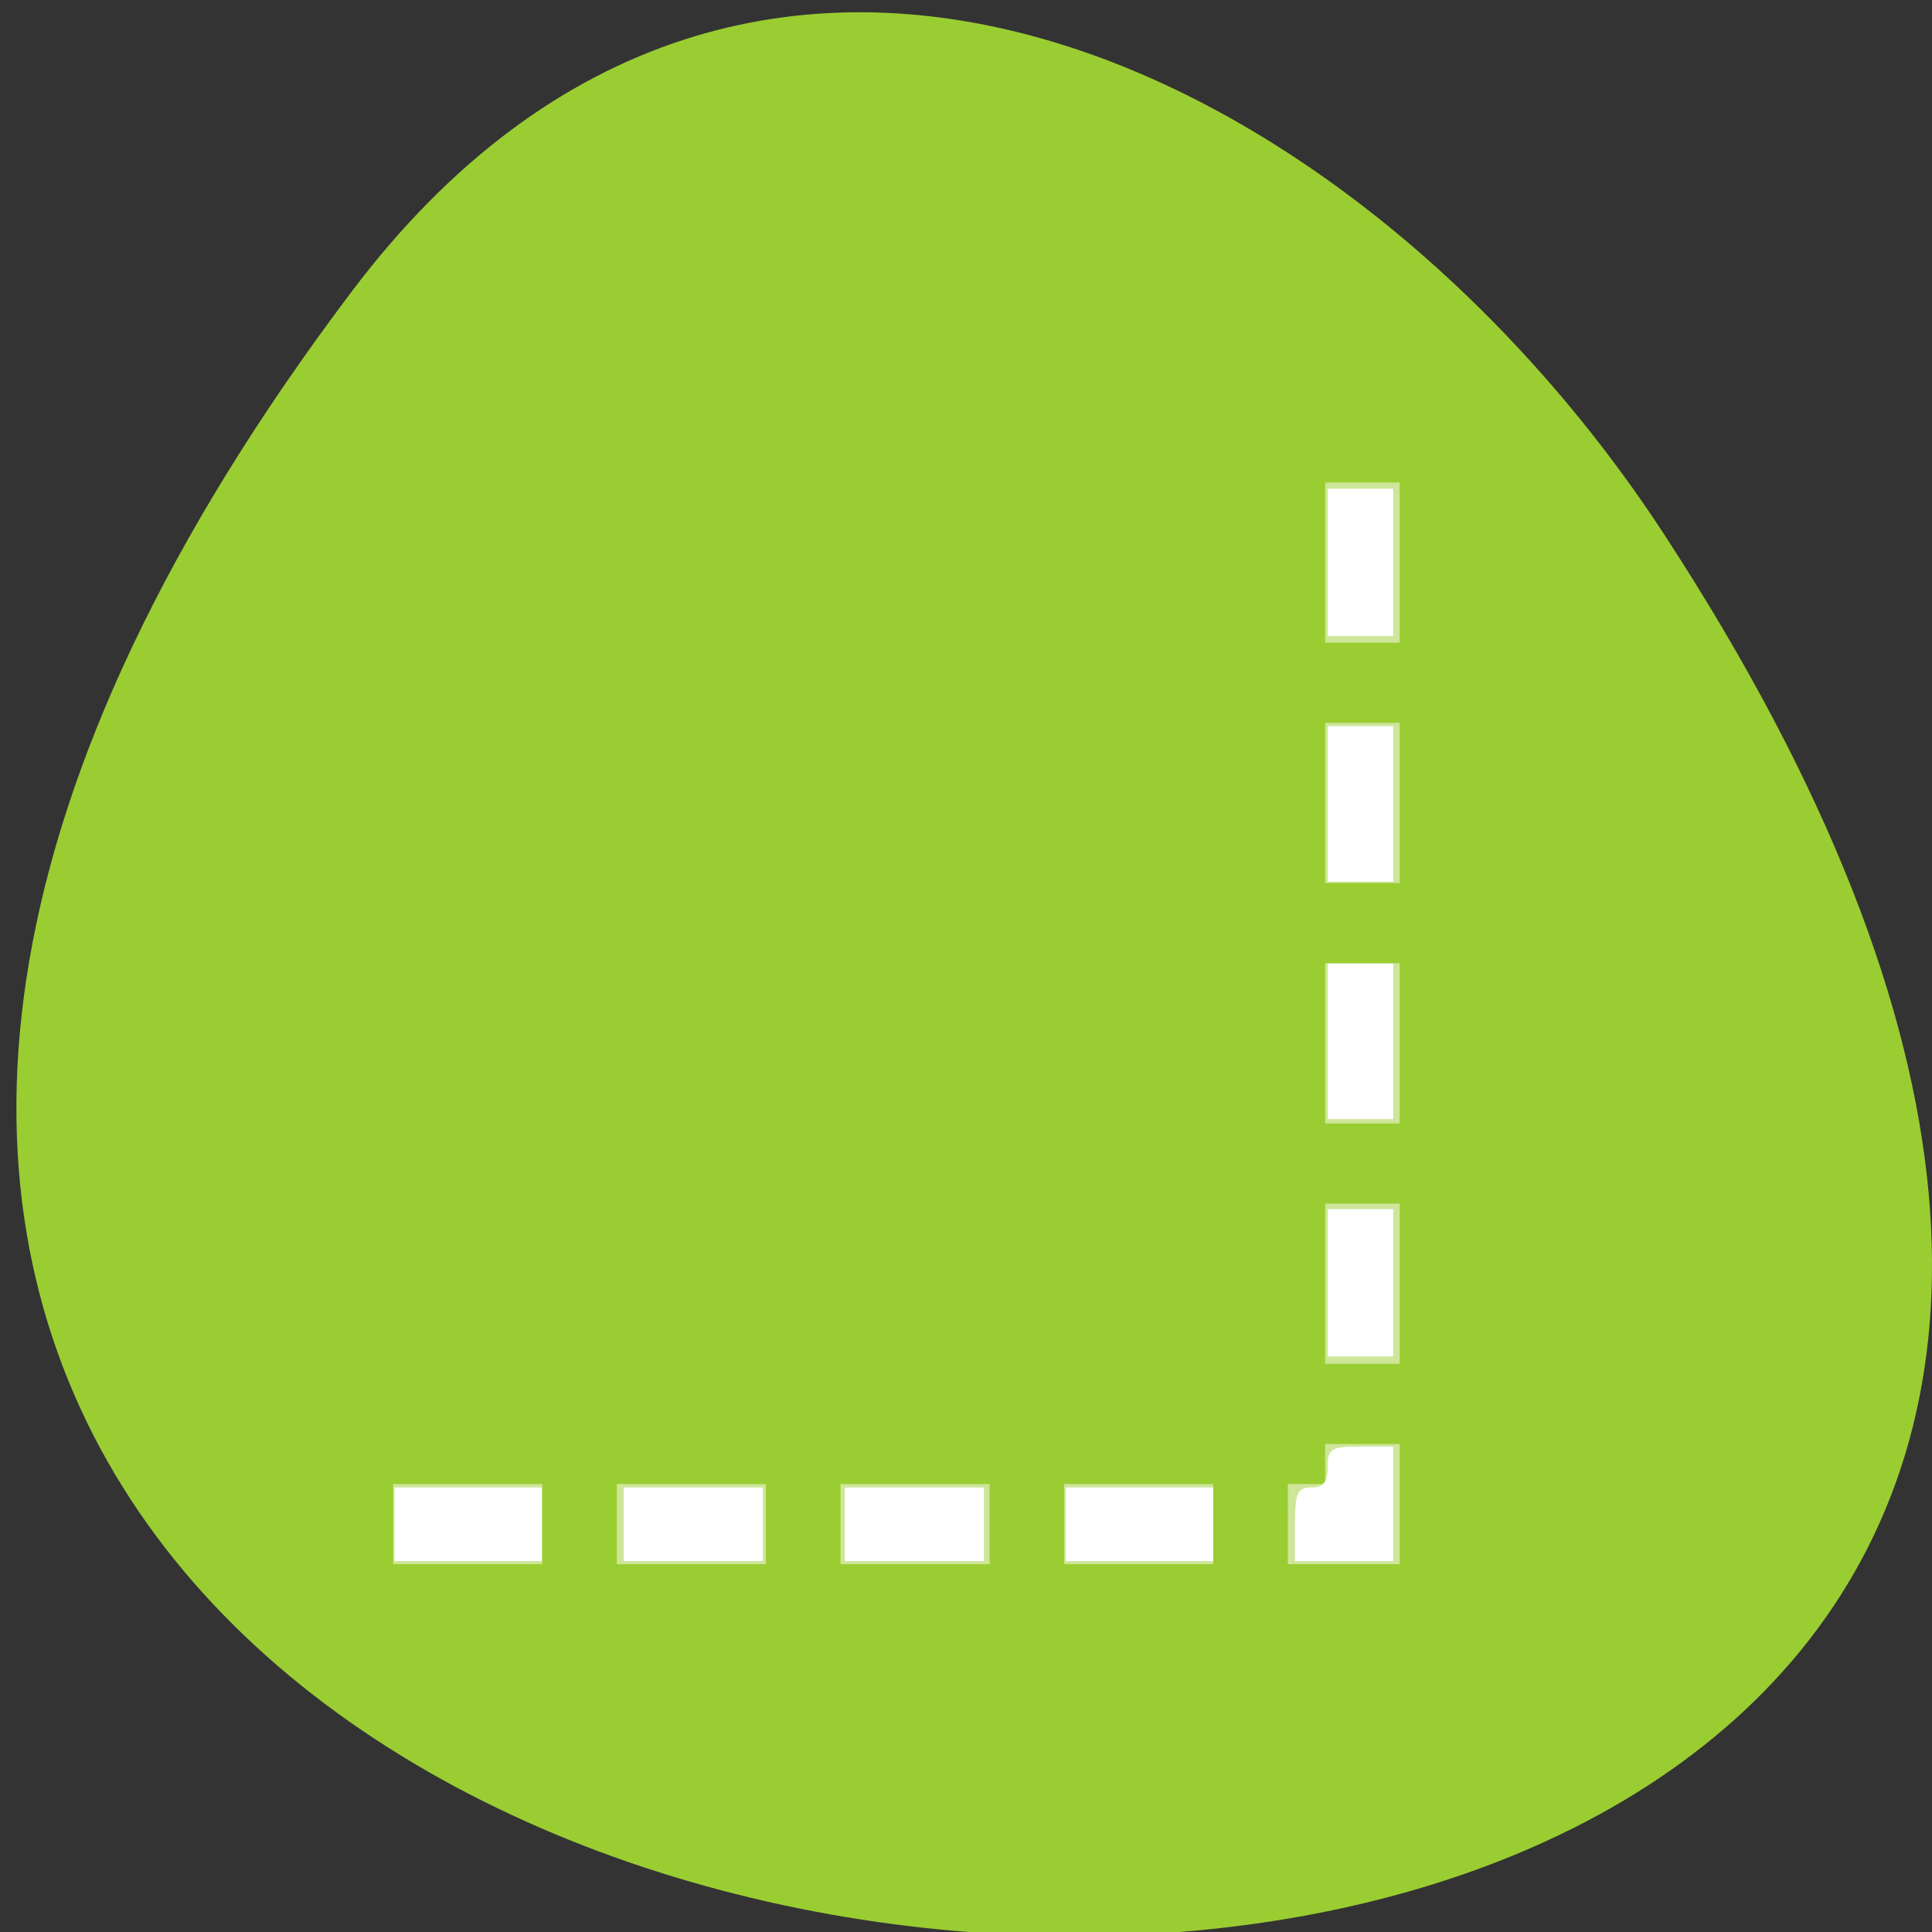 <svg xmlns="http://www.w3.org/2000/svg" viewBox="0 0 256 256"><rect x="0" y="0" width="256" height="256" fill="#333333" stroke="none"/><defs><clipPath><path transform="matrix(15.333 0 0 11.5 415 -125.5)" d="m -24 13 c 0 1.105 -0.672 2 -1.5 2 -0.828 0 -1.5 -0.895 -1.5 -2 0 -1.105 0.672 -2 1.5 -2 0.828 0 1.5 0.895 1.5 2 z"/></clipPath></defs><g transform="translate(-0.004 0.55)"><g style="color:#000"><path d="m 291.82 921.19 c 200.11 265.25 -350.59 302.94 -173.86 32.17 40.29 -61.728 120.86 -102.43 173.86 -32.17 z" transform="matrix(-1 0 0 1 338.45 -883.14)" style="fill:#9acd32"/><path d="m 175.59 63.38 v 5.309 v 10.617 v 5.309 h 9.879 v -5.309 v -10.617 v -5.309 z m 0 31.851 v 5.308 v 10.617 v 5.309 h 9.879 v -5.309 v -10.617 v -5.308 z m 0 31.851 v 5.309 v 10.617 v 5.309 h 9.879 v -5.309 v -10.617 v -5.309 z m 0 31.851 v 5.309 v 10.617 v 5.309 h 9.879 v -5.309 v -10.617 v -5.309 z m 0 31.851 v 5.309 h -4.939 v 10.617 h 4.939 h 4.939 h 4.939 v -5.309 v -5.309 v -5.309 z m -123.49 5.309 v 10.617 h 4.939 h 9.879 h 4.939 v -10.617 h -4.939 h -9.879 z m 29.637 0 v 10.617 h 4.939 h 9.879 h 4.939 v -10.617 h -4.939 h -9.879 z m 29.637 0 v 10.617 h 4.939 h 9.879 h 4.939 v -10.617 h -4.939 h -9.879 z m 29.637 0 v 10.617 h 4.939 h 9.879 h 4.939 v -10.617 h -4.939 h -9.879 z" style="fill:#fff;opacity:0.5"/></g><g transform="translate(0.004 -0.55)" style="fill:#fff"><path d="m 175.93 74.52 v -9.763 h 4.339 h 4.339 v 9.763 v 9.763 h -4.339 h -4.339 v -9.763 z"/><path d="m 175.93 106.52 v -10.305 h 4.339 h 4.339 v 10.305 v 10.305 h -4.339 h -4.339 v -10.305 z"/><path d="m 175.93 137.98 v -10.305 h 4.339 h 4.339 v 10.305 v 10.305 h -4.339 h -4.339 v -10.305 z"/><path d="m 175.93 169.98 v -9.763 h 4.339 h 4.339 v 9.763 v 9.763 h -4.339 h -4.339 v -9.763 z"/><path d="m 171.59 201.98 c 0 -4.158 0.321 -4.881 2.169 -4.881 1.591 0 2.169 -0.723 2.169 -2.712 0 -2.441 0.434 -2.712 4.339 -2.712 h 4.339 v 7.593 v 7.593 h -6.508 h -6.508 v -4.881 z"/><path d="m 141.21 201.98 v -4.881 h 9.763 h 9.763 v 4.881 v 4.881 h -9.763 h -9.763 v -4.881 z"/><path d="m 111.93 201.98 v -4.881 h 9.22 h 9.22 v 4.881 v 4.881 h -9.22 h -9.22 v -4.881 z"/><path d="m 82.64 201.98 v -4.881 h 9.22 h 9.22 v 4.881 v 4.881 h -9.22 h -9.22 v -4.881 z"/><path d="m 52.27 201.98 v -4.881 h 9.763 h 9.763 v 4.881 v 4.881 h -9.763 h -9.763 v -4.881 z"/></g></g></svg>